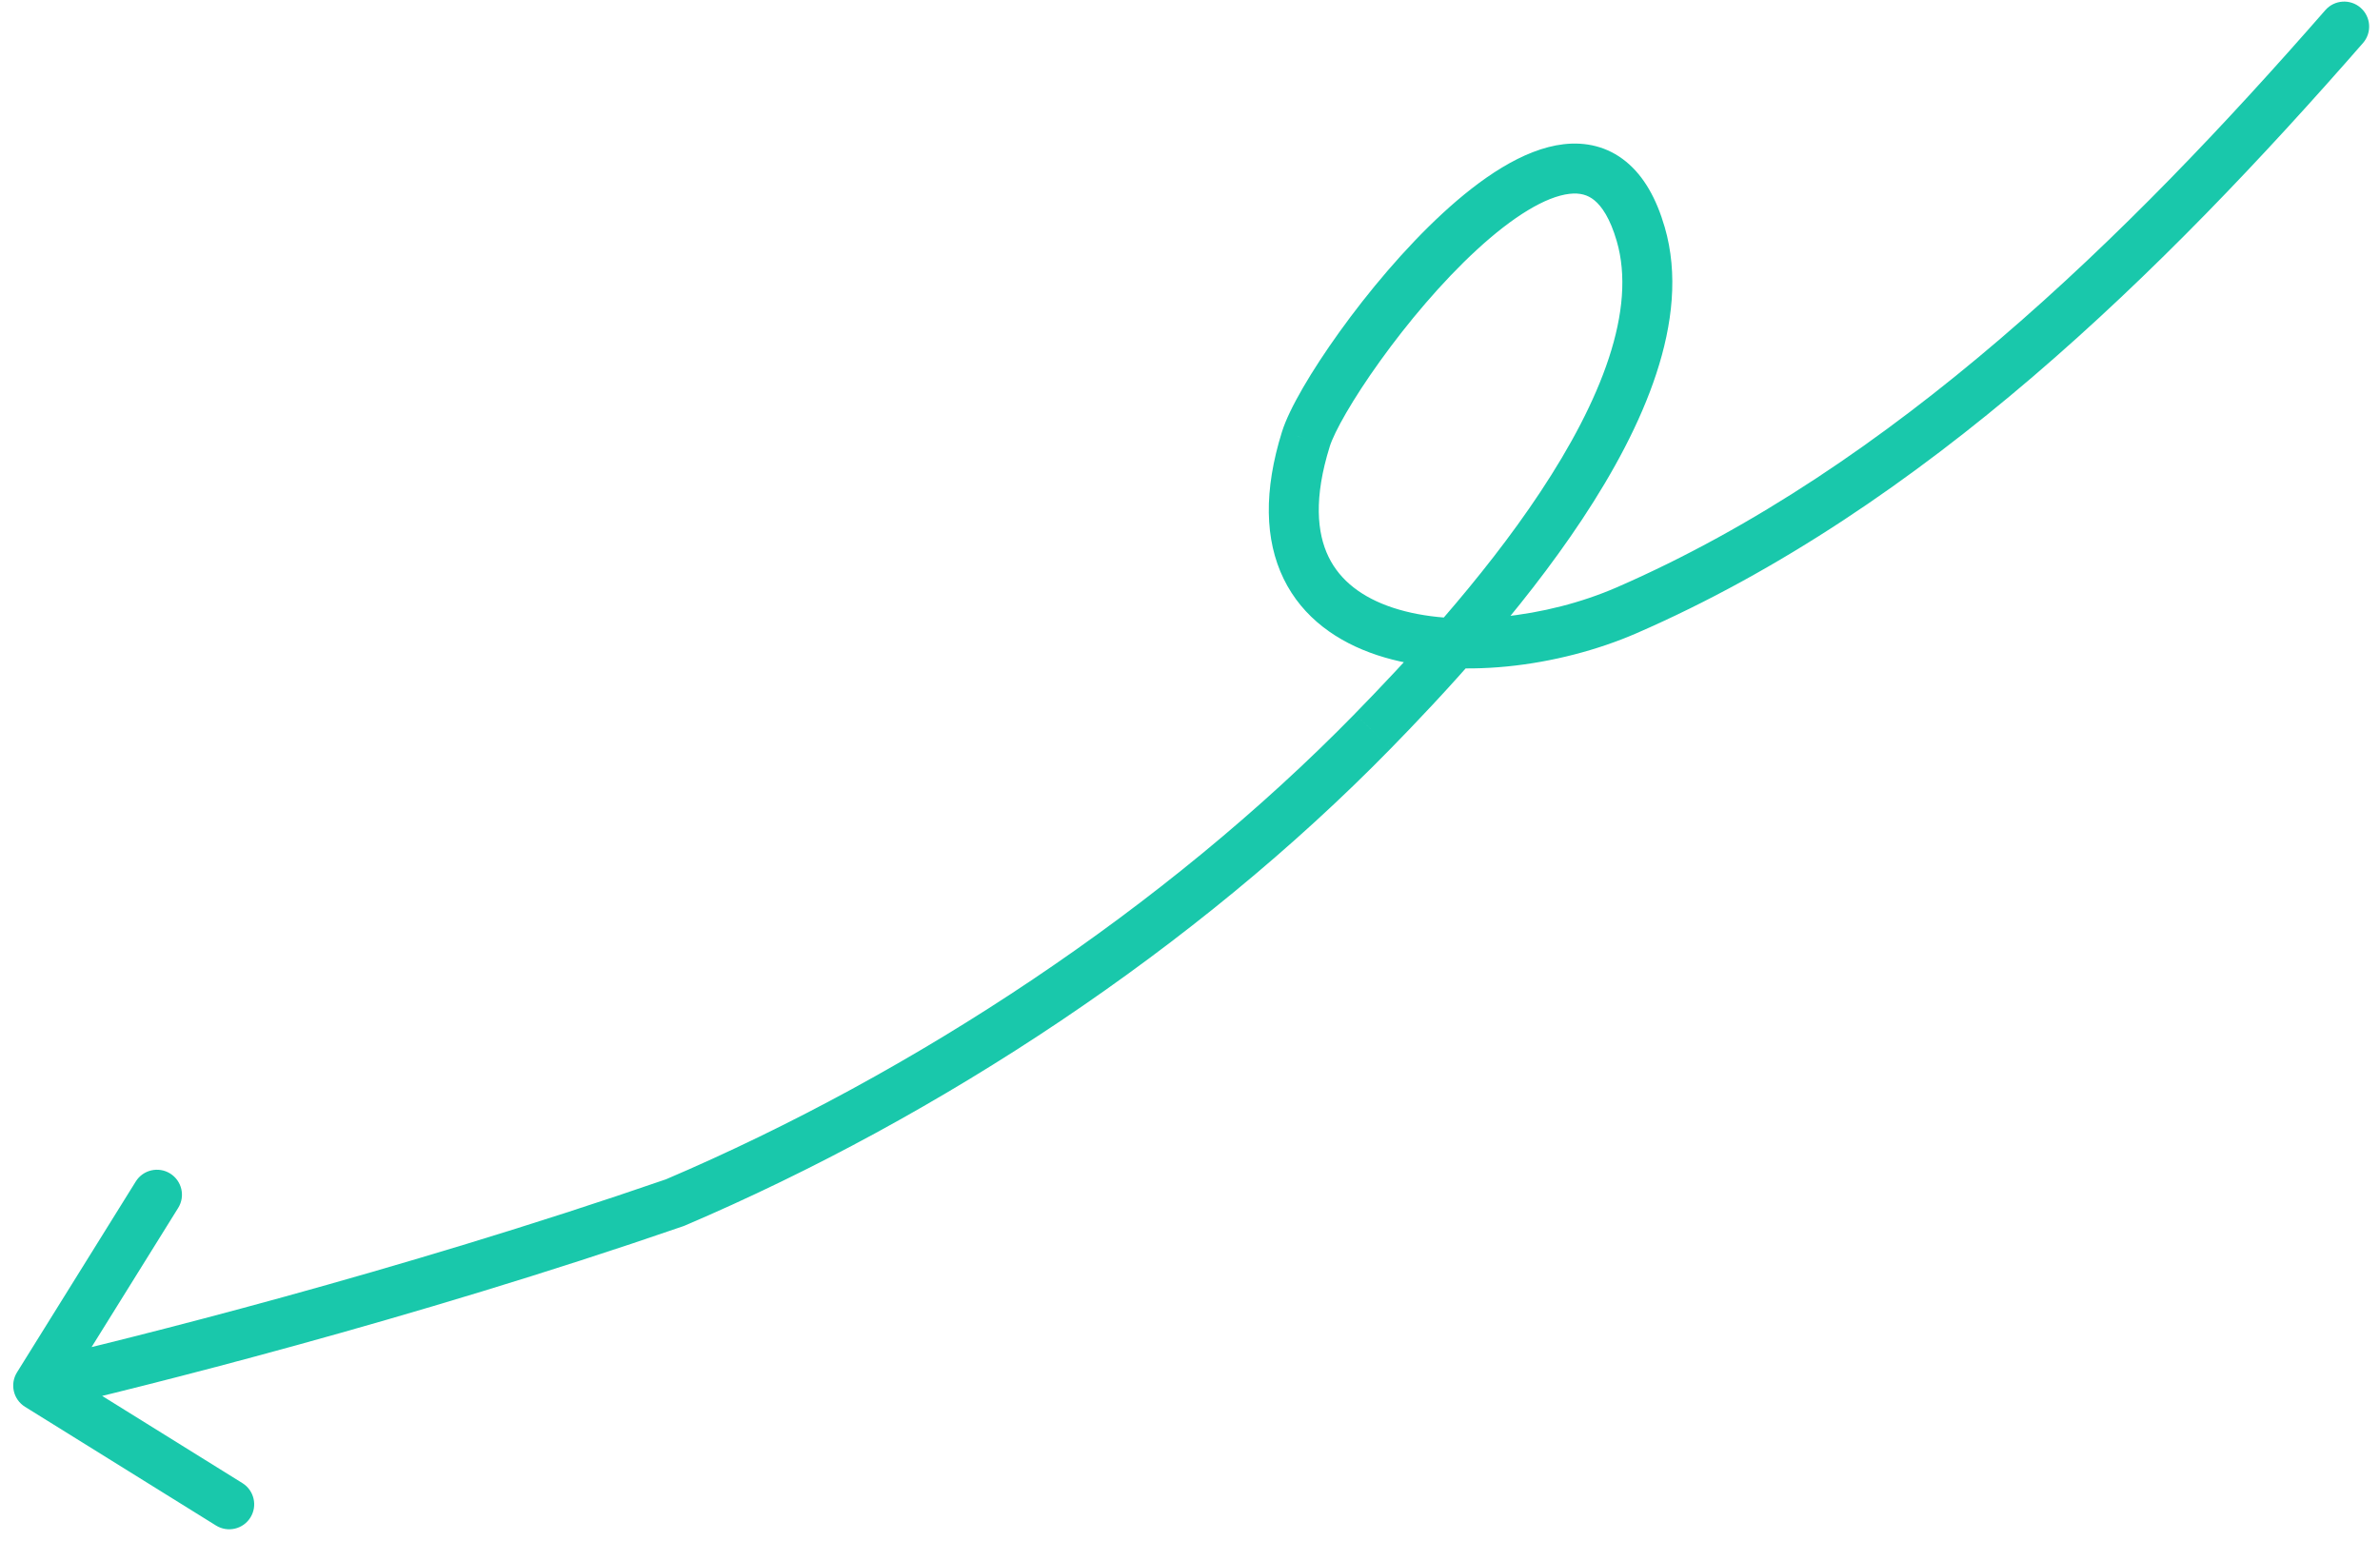 <svg width="105" height="68" viewBox="0 0 105 68" fill="none" xmlns="http://www.w3.org/2000/svg">
<path d="M0.749 60.558C0.428 61.075 0.586 61.754 1.103 62.076L9.53 67.315C10.047 67.636 10.727 67.478 11.048 66.961C11.37 66.445 11.211 65.765 10.694 65.443L3.204 60.786L7.861 53.3C8.183 52.784 8.024 52.104 7.507 51.782C6.99 51.461 6.31 51.619 5.989 52.136L0.749 60.558ZM29.782 53.065L30.143 54.107C30.167 54.098 30.192 54.089 30.215 54.079L29.782 53.065ZM60.563 32.264L59.775 31.493L59.775 31.494L60.563 32.264ZM72.385 10.329L71.326 10.636L71.326 10.636L72.385 10.329ZM57.614 19.371L56.562 19.041L56.561 19.042L57.614 19.371ZM71.757 26.933L72.197 27.943L71.757 26.933ZM104.25 1.898C104.65 1.439 104.603 0.743 104.144 0.342C103.686 -0.058 102.989 -0.011 102.588 0.448L104.25 1.898ZM1.936 62.213C6.167 61.228 18.086 58.272 30.143 54.107L29.422 52.024C17.466 56.154 5.629 59.09 1.435 60.067L1.936 62.213ZM30.215 54.079C41.501 49.263 52.768 41.819 61.352 33.034L59.775 31.494C51.41 40.054 40.392 47.34 29.349 52.052L30.215 54.079ZM61.352 33.034C63.534 30.801 67.071 27.041 69.803 22.915C71.169 20.851 72.361 18.658 73.073 16.487C73.785 14.32 74.047 12.094 73.443 10.021L71.326 10.636C71.762 12.133 71.61 13.878 70.979 15.799C70.349 17.716 69.269 19.726 67.964 21.698C65.353 25.642 61.939 29.278 59.775 31.493L61.352 33.034ZM73.443 10.022C73.08 8.768 72.527 7.777 71.736 7.131C70.915 6.459 69.952 6.253 68.989 6.363C67.185 6.571 65.293 7.896 63.658 9.401C61.972 10.954 60.356 12.889 59.097 14.642C57.864 16.358 56.88 18.027 56.562 19.041L58.665 19.702C58.869 19.054 59.663 17.633 60.888 15.928C62.086 14.261 63.604 12.447 65.152 11.023C66.75 9.552 68.191 8.674 69.241 8.553C69.704 8.5 70.048 8.598 70.34 8.837C70.663 9.101 71.033 9.628 71.326 10.636L73.443 10.022ZM56.561 19.042C55.746 21.646 55.795 23.822 56.632 25.541C57.473 27.266 59.011 28.331 60.759 28.909C64.195 30.044 68.781 29.428 72.197 27.943L71.317 25.922C68.234 27.261 64.225 27.733 61.451 26.816C60.095 26.368 59.125 25.623 58.615 24.576C58.101 23.523 57.957 21.966 58.666 19.701L56.561 19.042ZM72.197 27.943C84.867 22.431 95.464 11.958 104.25 1.898L102.588 0.448C93.841 10.466 83.511 20.616 71.317 25.922L72.197 27.943Z" fill="#19C8AB"/>
</svg>
